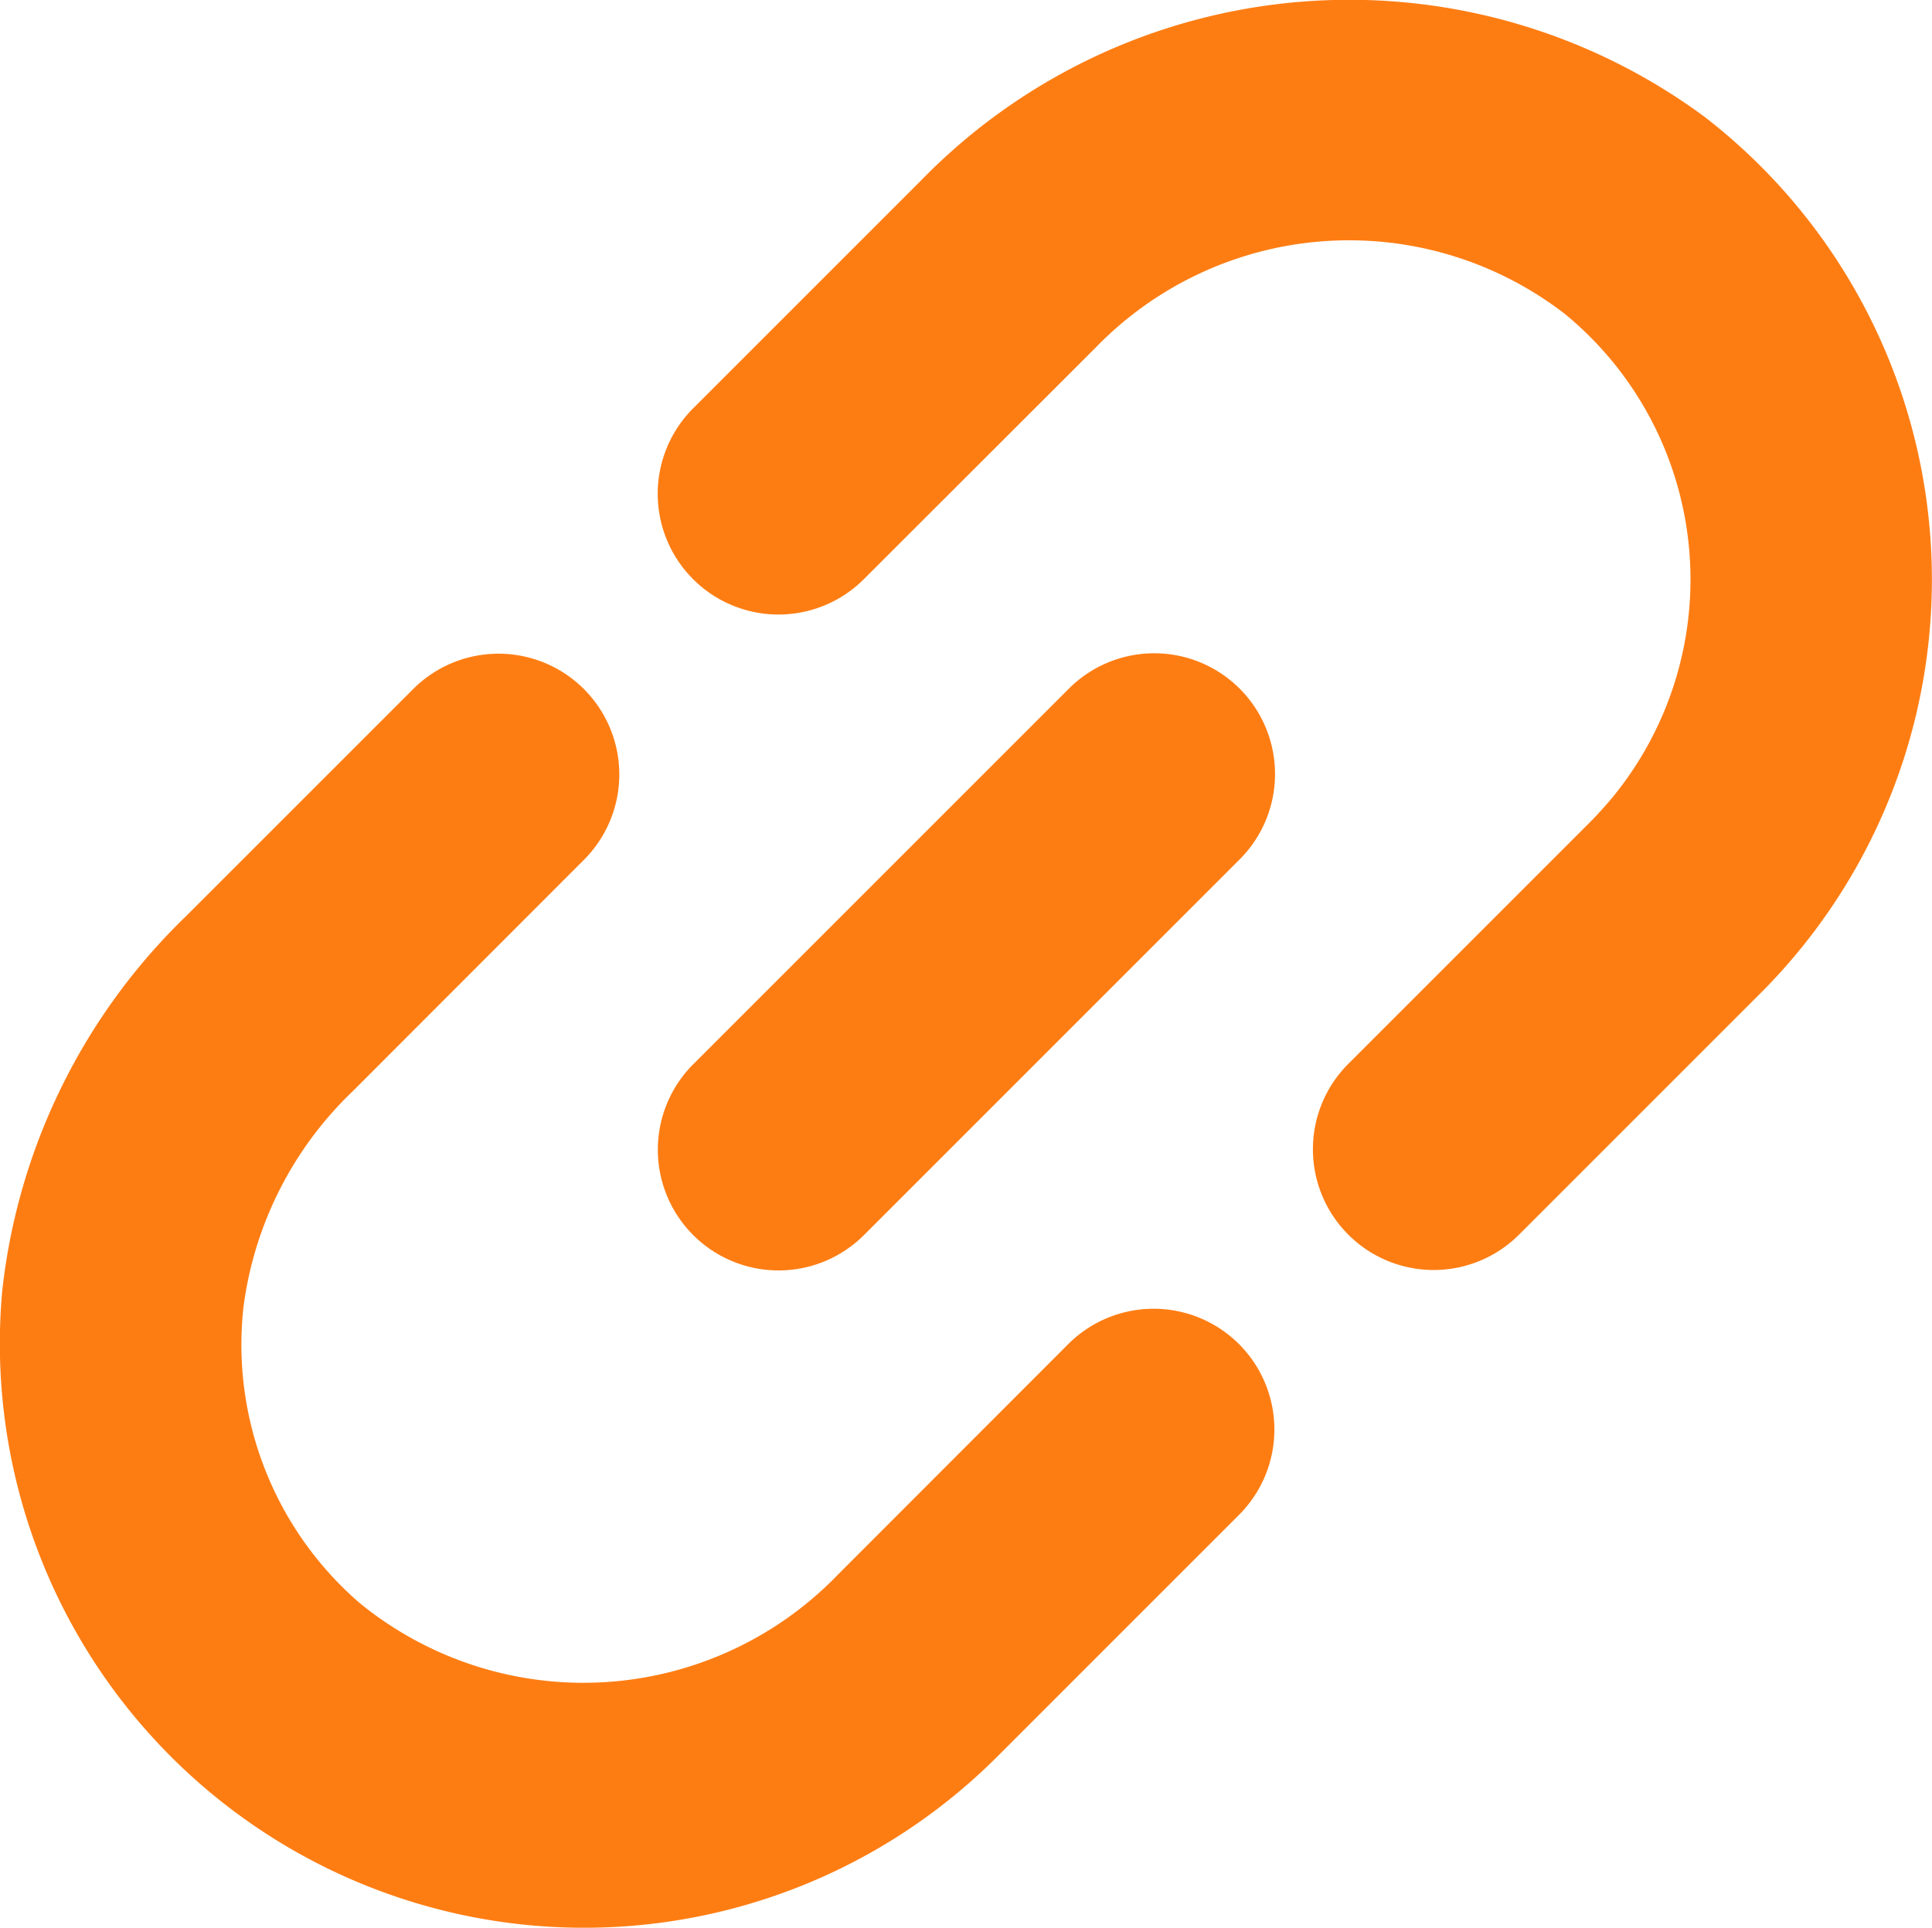 <svg xmlns="http://www.w3.org/2000/svg" width="17.999" height="17.961" viewBox="0 0 17.999 17.961">
  <g id="link" transform="translate(-0.001 -0.541)">
    <path id="Path_1457" data-name="Path 1457" d="M7.807,182.31a3.294,3.294,0,0,1-4.458.262,3.182,3.182,0,0,1-1.08-2.753,3.384,3.384,0,0,1,1.015-2.01l2.157-2.159a1.125,1.125,0,0,0,0-1.591h0a1.125,1.125,0,0,0-1.591,0l-2.112,2.112a5.721,5.721,0,0,0-1.716,3.493,5.443,5.443,0,0,0,9.266,4.345l2.256-2.256a1.125,1.125,0,0,0,0-1.591h0a1.125,1.125,0,0,0-1.591,0Z" transform="translate(0 -167.098)" fill="#fe7d13"/>
    <path id="Path_1458" data-name="Path 1458" d="M184.04,1.622a5.569,5.569,0,0,0-7.289.6l-2.124,2.124a1.125,1.125,0,0,0,0,1.591h0a1.125,1.125,0,0,0,1.591,0l2.157-2.155a3.288,3.288,0,0,1,4.375-.315,3.2,3.2,0,0,1,.445,4.5q-.1.12-.208.23l-2.256,2.256a1.125,1.125,0,0,0,0,1.591h0a1.125,1.125,0,0,0,1.591,0l2.256-2.256a5.448,5.448,0,0,0-.539-8.167Z" transform="translate(-168.169 0)" fill="#fe7d13"/>
    <path id="Path_1459" data-name="Path 1459" d="M174.624,177.553l3.5-3.5a1.125,1.125,0,0,1,1.591,0h0a1.125,1.125,0,0,1,0,1.591l-3.5,3.5a1.125,1.125,0,0,1-1.591,0h0A1.125,1.125,0,0,1,174.624,177.553Z" transform="translate(-168.165 -167.096)" fill="#fe7d13"/>
  </g>
</svg>
